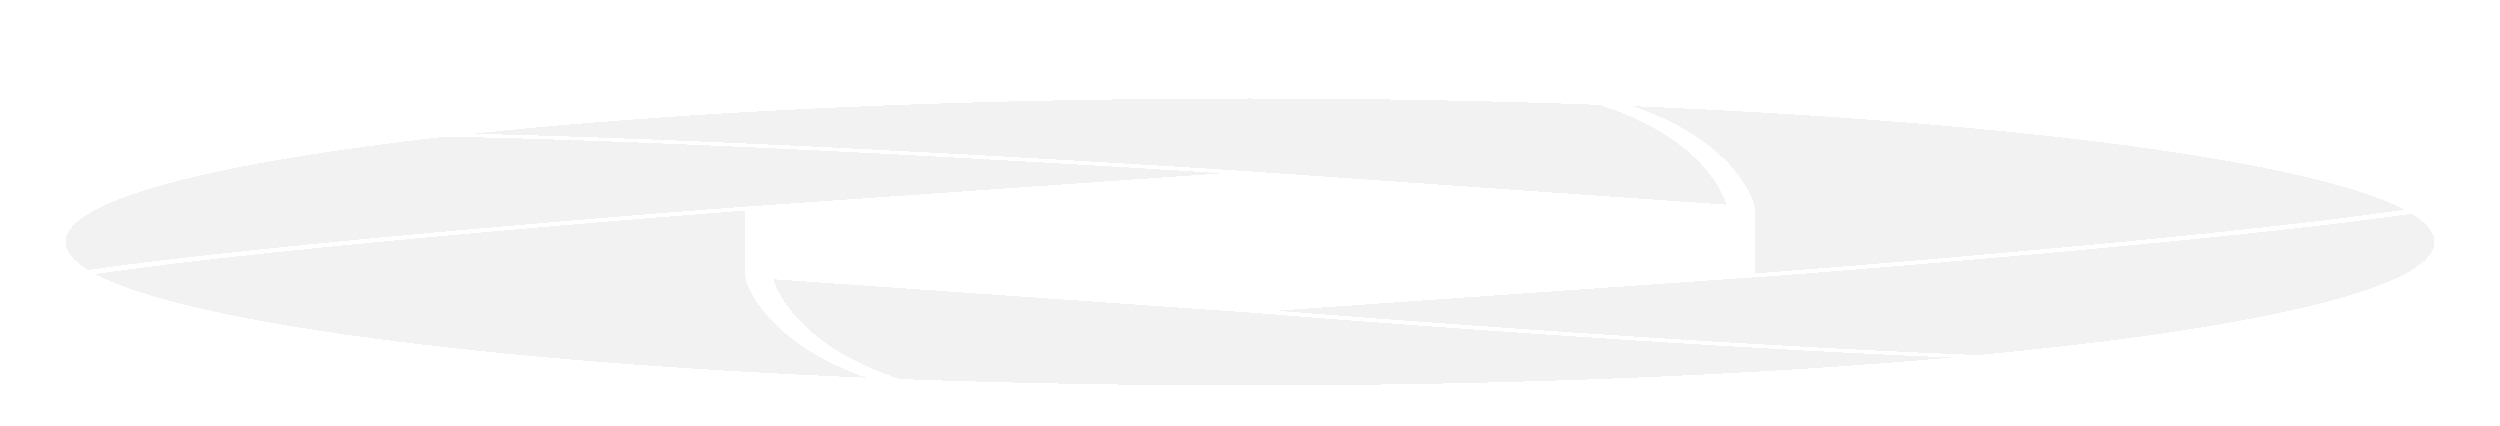 <svg width="305" height="52" viewBox="0 0 305 52" fill="none" xmlns="http://www.w3.org/2000/svg">
<g filter="url(#filter0_di_527_4154)">
<path d="M152.5 39.017C184.524 39.017 214.116 37.756 238.07 35.62C221.236 34.93 202.271 33.754 186.586 32.675C168.64 31.441 154.831 30.323 153.167 30.178L152.566 30.126L152.5 30.131L94.362 26.066C94.432 26.466 95.075 28.375 97.181 30.71C99.415 33.186 103.277 36.12 109.773 38.239L109.776 38.24C123.279 38.745 137.627 39.017 152.5 39.017Z" fill="#7C7C7C" fill-opacity="0.1" shape-rendering="crispEdges"/>
<path d="M105.704 38.079C58.838 36.138 22.831 31.36 11.639 25.437L11.976 25.388C23.856 23.645 42.882 21.769 59.455 20.294C74.562 18.949 87.511 17.946 90.907 17.693V25.824L90.964 25.828L90.968 26.011C90.974 26.259 91.573 28.27 93.814 30.754C95.951 33.123 99.595 35.941 105.704 38.079Z" fill="#7C7C7C" fill-opacity="0.1" shape-rendering="crispEdges"/>
<path d="M8 21.517C8 22.684 8.944 23.825 10.743 24.928C22.953 23.202 41.455 21.387 57.449 19.963C74.076 18.483 88.138 17.412 89.907 17.287L90.907 17.217V17.211L149.077 13.143C144.736 12.86 131.678 12.037 115.46 11.162C96.636 10.146 73.72 9.07 55.291 8.679L54.462 8.661C25.891 11.858 8 16.435 8 21.517Z" fill="#7C7C7C" fill-opacity="0.1" shape-rendering="crispEdges"/>
<path d="M57.656 8.314C83.035 5.638 116.205 4.017 152.5 4.017C167.345 4.017 181.668 4.288 195.148 4.792L195.502 4.908C201.95 7.029 205.744 9.965 207.921 12.442C209.813 14.596 210.47 16.387 210.608 16.967L152.5 12.904L152.494 12.904L152.162 12.881C150.387 12.757 135.722 11.806 116.838 10.787C98.564 9.801 76.186 8.743 57.656 8.314Z" fill="#7C7C7C" fill-opacity="0.1" shape-rendering="crispEdges"/>
<path d="M188.258 32.319C204.618 33.444 224.337 34.659 241.348 35.319C275.221 32.117 297 27.125 297 21.517C297 20.345 296.047 19.199 294.231 18.09C282.068 19.814 263.712 21.627 247.831 23.051C231.245 24.538 217.213 25.615 215.447 25.74L213.987 25.844L213.94 25.835L155.796 29.9C159.052 30.169 171.913 31.194 188.258 32.319Z" fill="#7C7C7C" fill-opacity="0.1" shape-rendering="crispEdges"/>
<path d="M214.093 25.36V17.211L214.025 17.206V17.142C214.025 16.894 213.472 14.884 211.288 12.398C209.169 9.986 205.496 7.106 199.233 4.953C246.088 6.891 282.099 11.663 293.33 17.581L293.151 17.608C281.32 19.355 262.347 21.239 245.816 22.721C230.175 24.124 216.851 25.156 214.093 25.36Z" fill="#7C7C7C" fill-opacity="0.1" shape-rendering="crispEdges"/>
</g>
<defs>
<filter id="filter0_di_527_4154" x="0" y="0.017" width="305" height="51" filterUnits="userSpaceOnUse" color-interpolation-filters="sRGB">
<feFlood flood-opacity="0" result="BackgroundImageFix"/>
<feColorMatrix in="SourceAlpha" type="matrix" values="0 0 0 0 0 0 0 0 0 0 0 0 0 0 0 0 0 0 127 0" result="hardAlpha"/>
<feOffset dy="4"/>
<feGaussianBlur stdDeviation="4"/>
<feComposite in2="hardAlpha" operator="out"/>
<feColorMatrix type="matrix" values="0 0 0 0 0 0 0 0 0 0 0 0 0 0 0 0 0 0 0.15 0"/>
<feBlend mode="normal" in2="BackgroundImageFix" result="effect1_dropShadow_527_4154"/>
<feBlend mode="normal" in="SourceGraphic" in2="effect1_dropShadow_527_4154" result="shape"/>
<feColorMatrix in="SourceAlpha" type="matrix" values="0 0 0 0 0 0 0 0 0 0 0 0 0 0 0 0 0 0 127 0" result="hardAlpha"/>
<feOffset dy="4"/>
<feGaussianBlur stdDeviation="4"/>
<feComposite in2="hardAlpha" operator="arithmetic" k2="-1" k3="1"/>
<feColorMatrix type="matrix" values="0 0 0 0 0 0 0 0 0 0 0 0 0 0 0 0 0 0 0.05 0"/>
<feBlend mode="normal" in2="shape" result="effect2_innerShadow_527_4154"/>
</filter>
</defs>
</svg>
